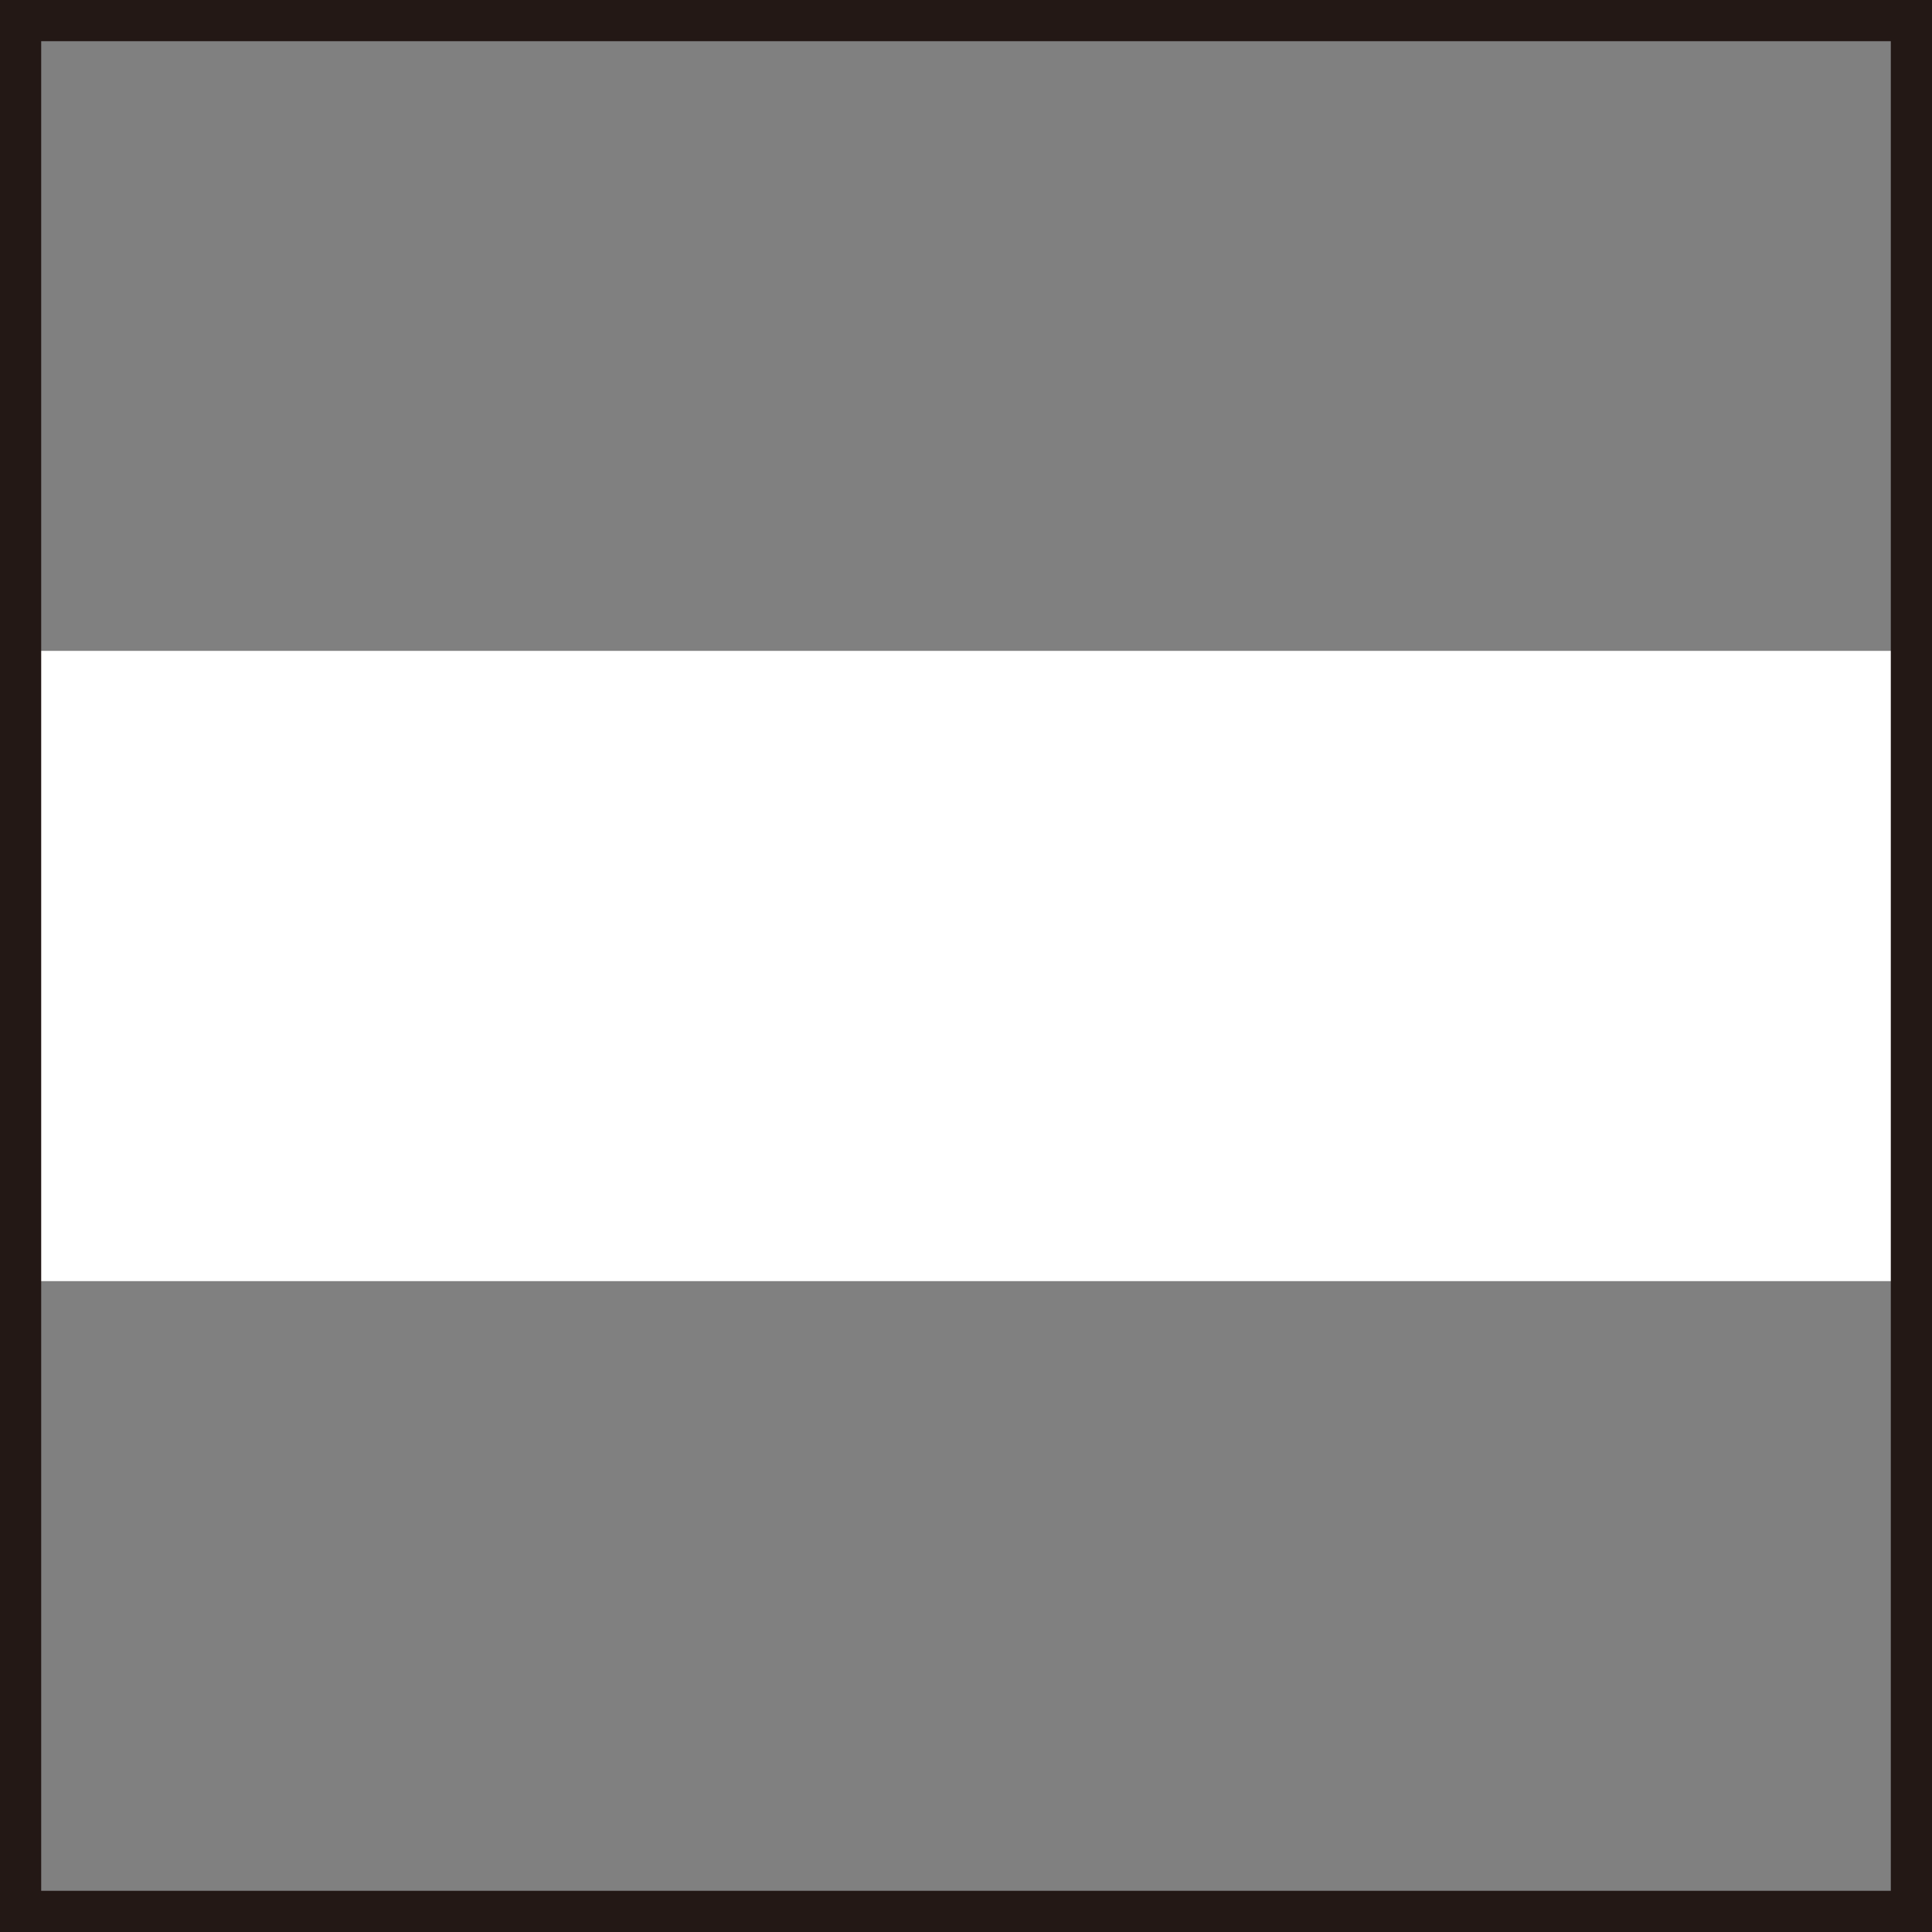 <?xml version="1.0" encoding="utf-8"?>
<!-- Generator: Adobe Illustrator 19.2.1, SVG Export Plug-In . SVG Version: 6.00 Build 0)  -->
<svg version="1.1" id="レイヤー_1" xmlns="http://www.w3.org/2000/svg" xmlns:xlink="http://www.w3.org/1999/xlink" x="0px"
	 y="0px" viewBox="0 0 46.9 46.9" style="enable-background:new 0 0 46.9 46.9;" xml:space="preserve">
<rect x="0" y="0" width="46.9" height="46.9" fill="#808080" stroke="none"/>
<style type="text/css">
	.st0{fill:#FFFFFF;}
	.st1{fill:none;stroke:#231815;stroke-miterlimit:10;}
</style>
<rect x="0.5" y="15.8" class="st0" width="45.9" height="15.3"/>
<title>light</title>
<rect x="0.5" y="0.5" class="st1" width="45.9" height="45.9"/>
</svg>
